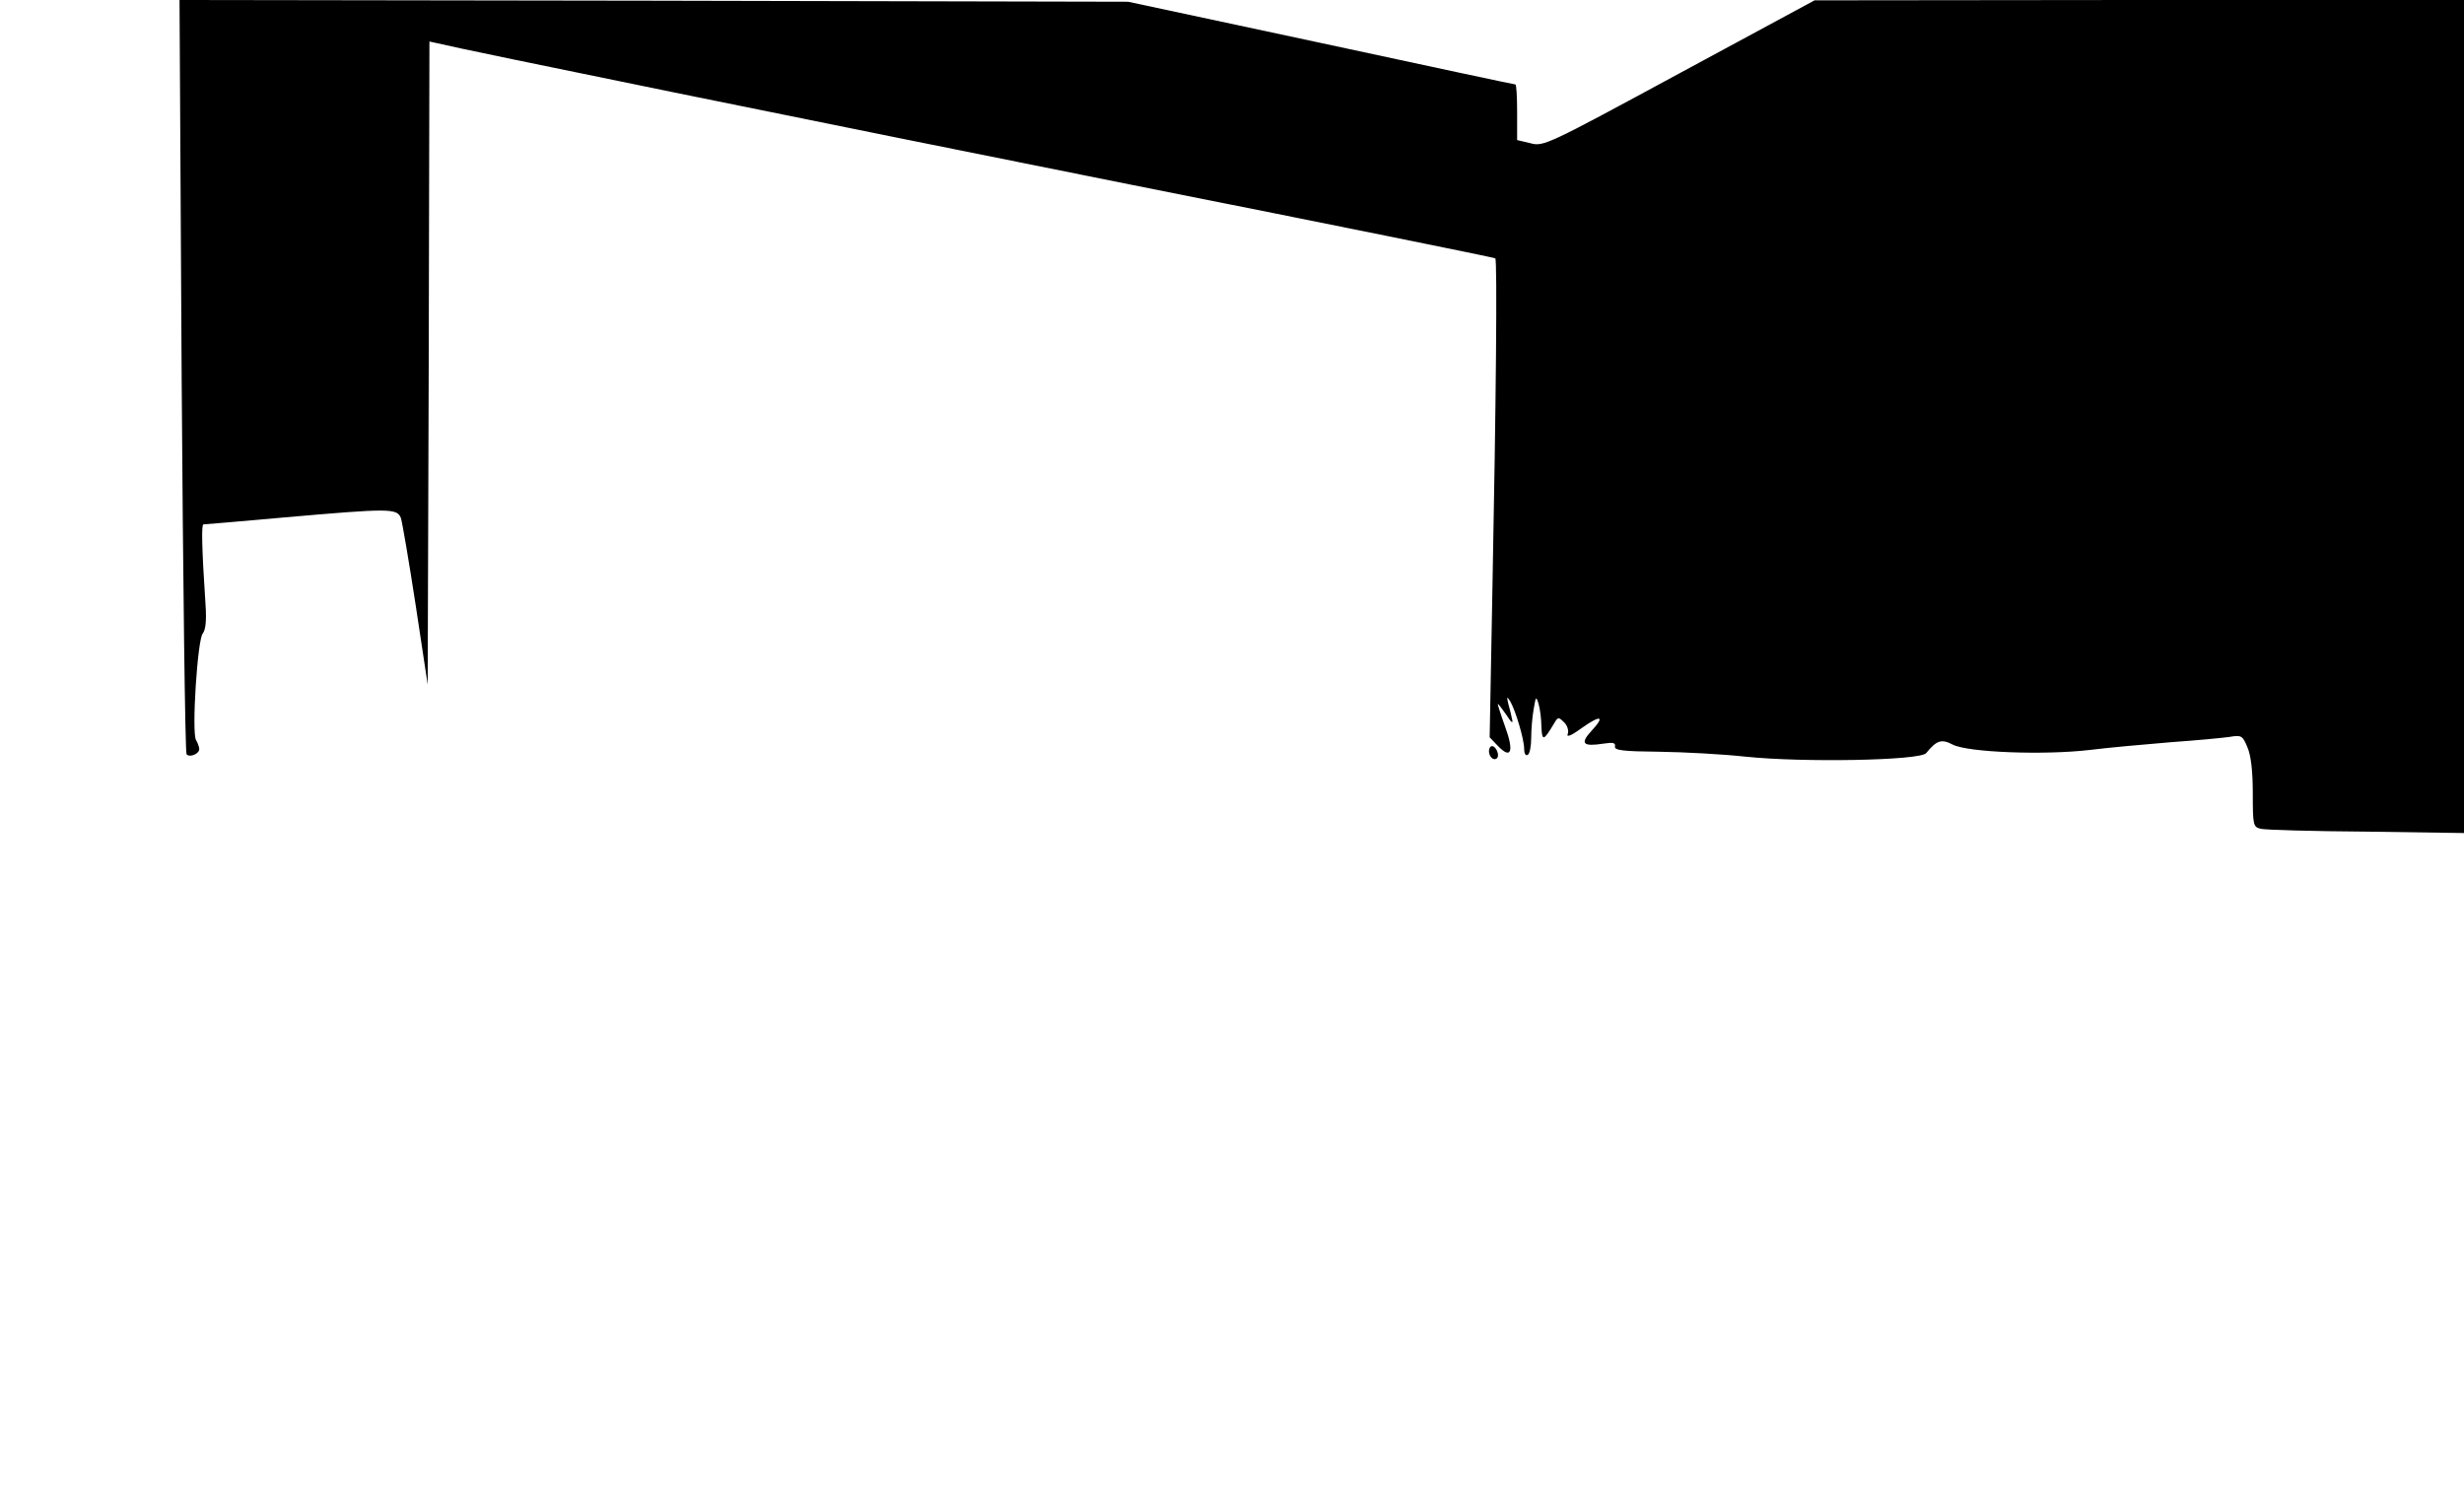  <svg version="1.0" xmlns="http://www.w3.org/2000/svg" viewBox="0 0 700 423" preserveAspectRatio="xMidYMid meet" id="mask">

<g transform="translate(0,423) scale(0.1,-0.1)">
<path d="M516 3163 c4 -588 10 -1072 14 -1076 9 -11 38 2 36 16 -1 7 -5 18 -9
24 -13 21 4 286 19 303 8 10 11 36 8 80 -11 167 -12 230 -6 230 4 0 109 9 232
20 298 26 318 26 329 -2 4 -13 23 -124 42 -248 l34 -225 3 914 2 913 23 -5
c76 -19 1101 -228 1976 -403 564 -112 1027 -206 1029 -208 6 -6 2 -418 -8
-931 l-8 -430 23 -24 c38 -40 47 -17 21 54 -13 36 -22 65 -21 65 2 0 13 -15
25 -32 13 -21 19 -25 16 -13 -2 11 -7 31 -11 45 -5 21 -4 22 5 8 15 -25 40
-108 40 -136 0 -13 4 -20 10 -17 6 3 10 25 10 48 0 23 3 60 7 82 6 36 7 38 14
15 4 -14 8 -43 8 -65 2 -42 6 -41 37 11 10 17 12 17 27 2 10 -9 14 -24 11 -33
-5 -11 9 -6 39 16 55 39 68 35 28 -8 -33 -36 -24 -45 34 -36 27 4 35 3 33 -8
-2 -11 22 -14 126 -15 71 -1 181 -7 245 -14 163 -17 495 -11 513 10 30 37 44
41 76 24 44 -22 259 -30 388 -15 56 7 159 16 230 22 71 5 146 12 167 15 35 6
38 4 52 -30 10 -23 15 -69 15 -130 0 -91 1 -96 23 -101 12 -3 147 -7 300 -8
l277 -4 0 1184 0 1183 -922 0 -923 -1 -385 -208 c-375 -203 -385 -208 -422
-198 l-38 9 0 79 c0 44 -2 79 -5 79 -3 0 -252 53 -553 118 l-547 117 -1348 3
-1347 2 6 -1067z"></path>
<path d="M4230 2096 c0 -17 14 -29 23 -20 8 8 -3 34 -14 34 -5 0 -9 -6 -9 -14z"></path>
</g>
</svg>